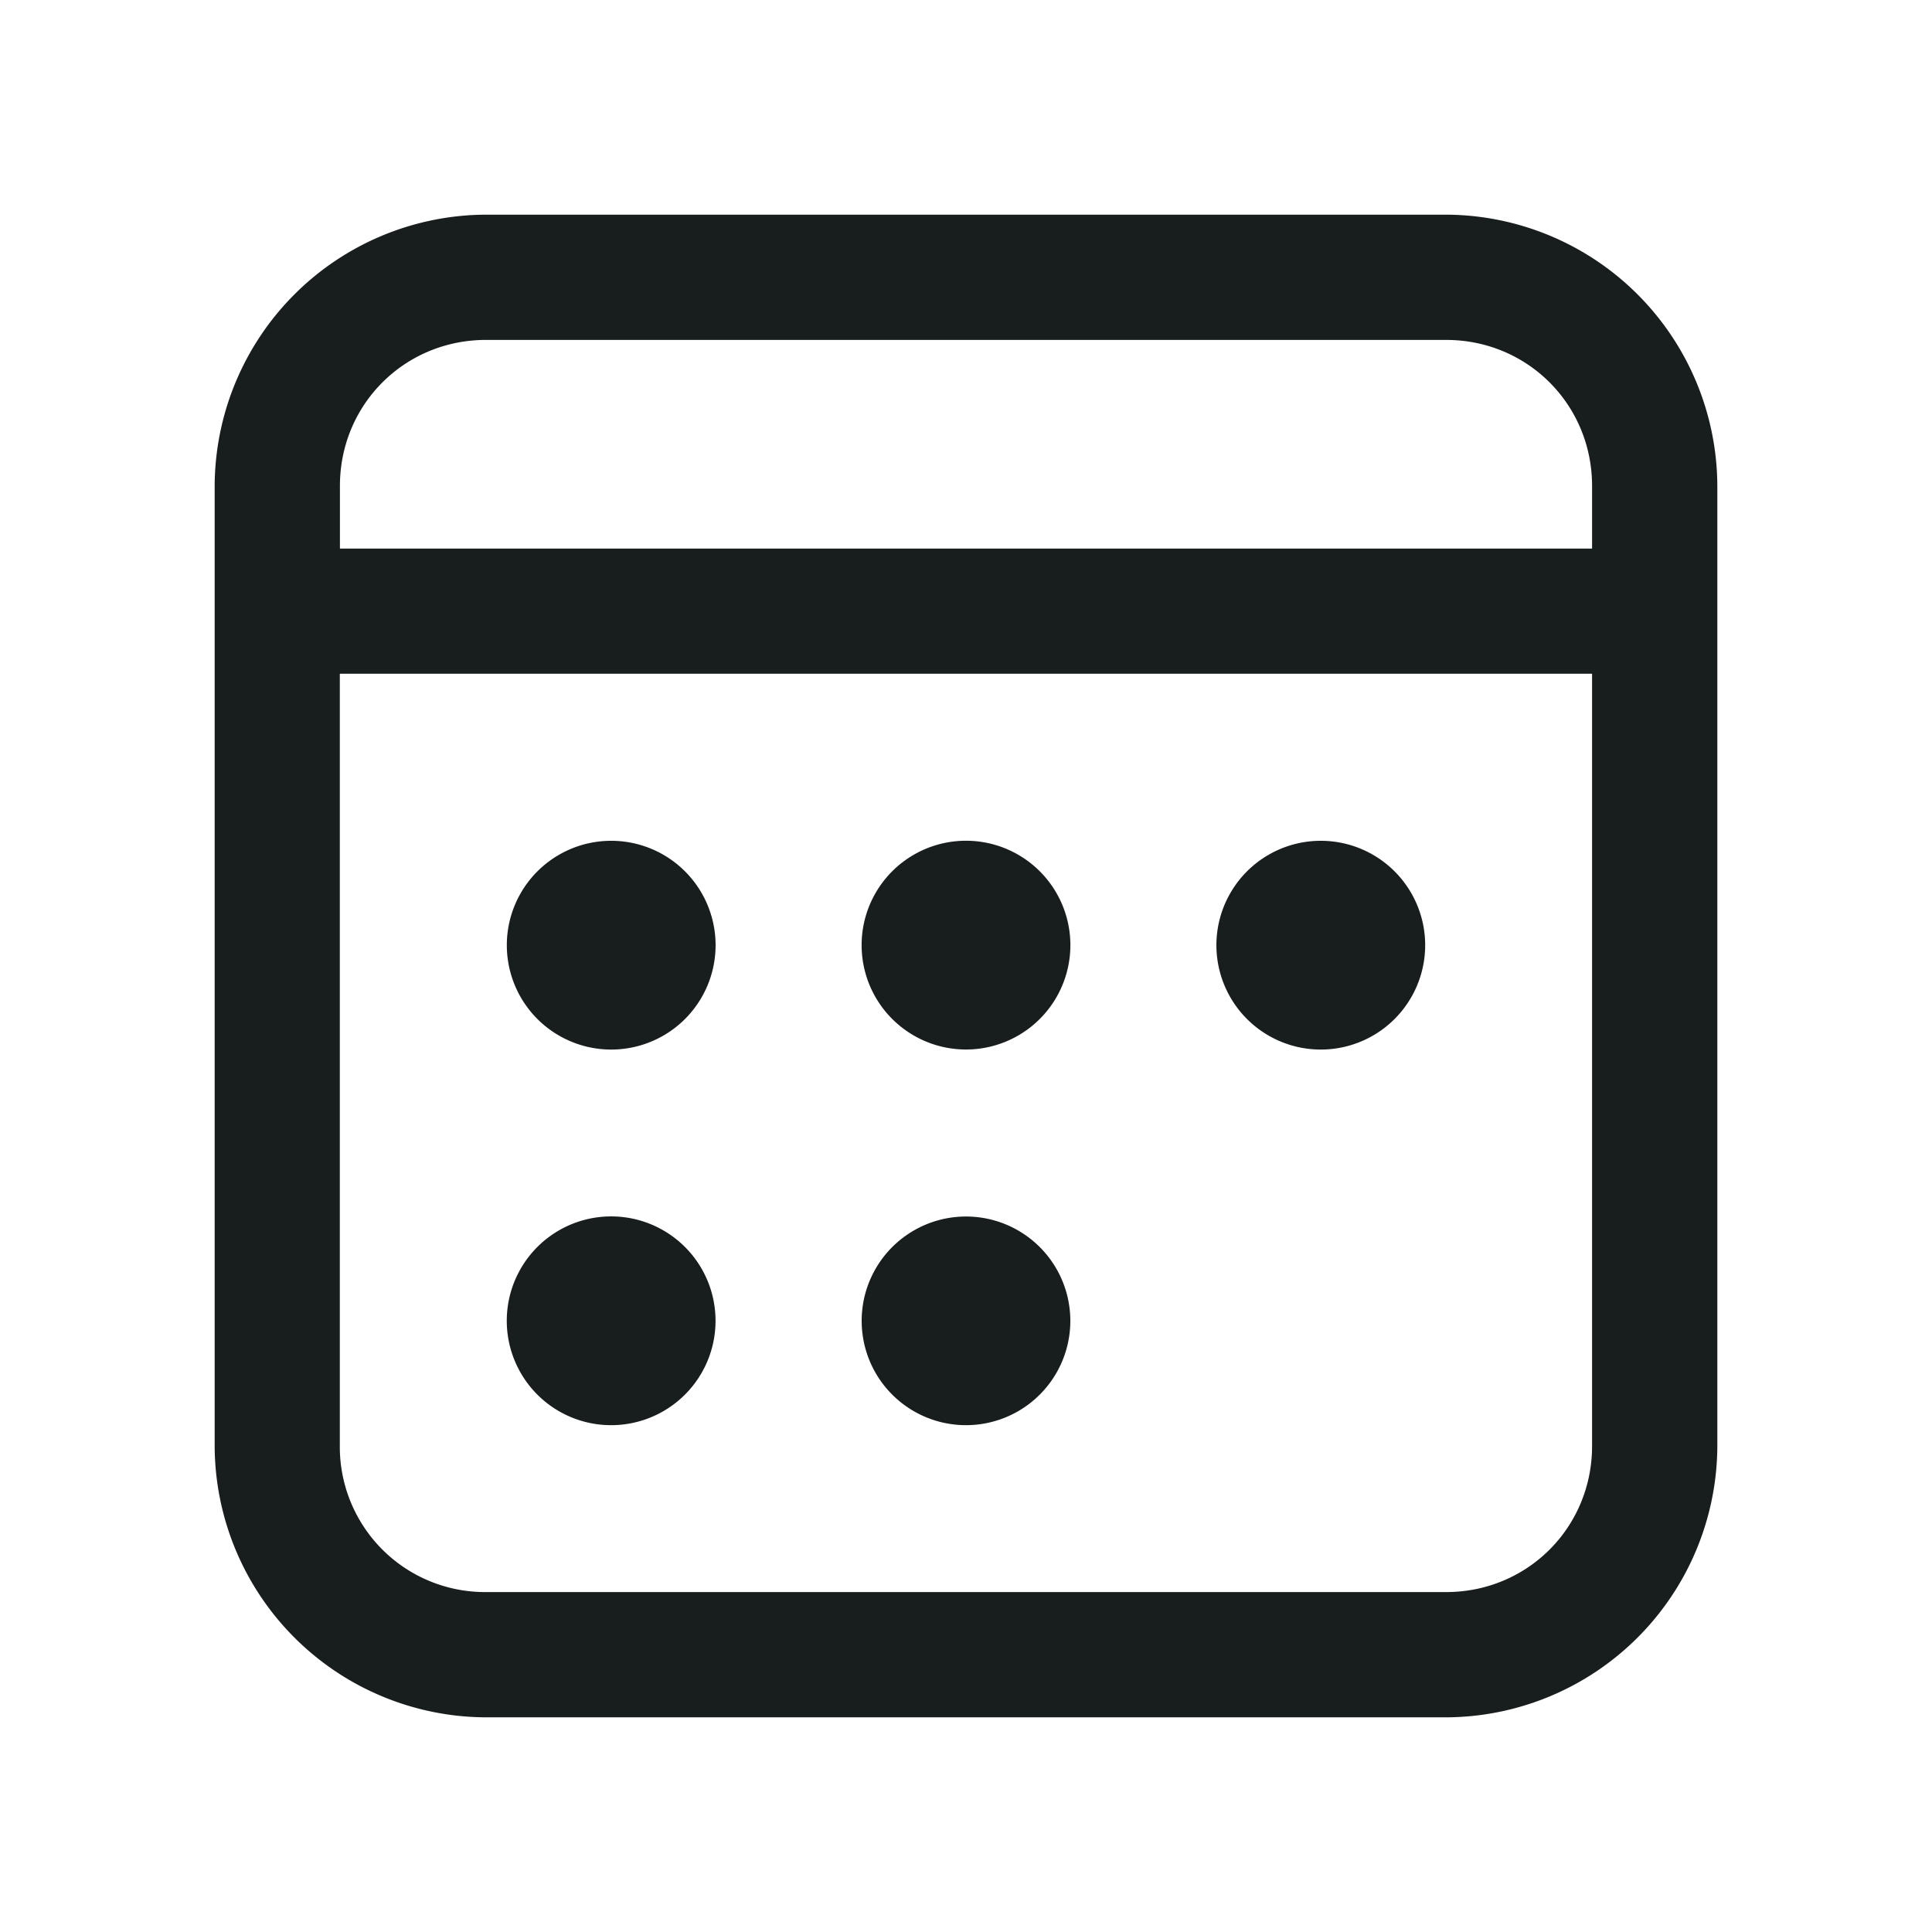 <svg xmlns="http://www.w3.org/2000/svg" fill="currentColor" viewBox="0 0 18 18">
  <path fill="#181D1E" fill-rule="evenodd" d="M2 4.528A2.537 2.537 0 0 1 4.528 2h8.944A2.537 2.537 0 0 1 16 4.528v8.944A2.537 2.537 0 0 1 13.472 16H4.528A2.537 2.537 0 0 1 2 13.472V4.528Zm11.472-1.361H4.528c-.759 0-1.361.602-1.361 1.36v.584h11.666v-.583c0-.759-.602-1.361-1.36-1.361ZM3.167 6.277h11.666v7.195c0 .759-.602 1.361-1.36 1.361H4.527a1.353 1.353 0 0 1-1.361-1.36V6.277Zm1.555 2.529a.972.972 0 1 1 1.945 0 .972.972 0 0 1-1.945 0ZM9 7.833a.972.972 0 1 0 0 1.945.972.972 0 0 0 0-1.945Zm2.333.973a.972.972 0 1 1 1.945 0 .972.972 0 0 1-1.945 0Zm-5.639 2.527a.972.972 0 1 0 0 1.945.972.972 0 0 0 0-1.945Zm2.334.973a.972.972 0 1 1 1.944 0 .972.972 0 0 1-1.944 0Z" clip-rule="evenodd"/>
</svg>
